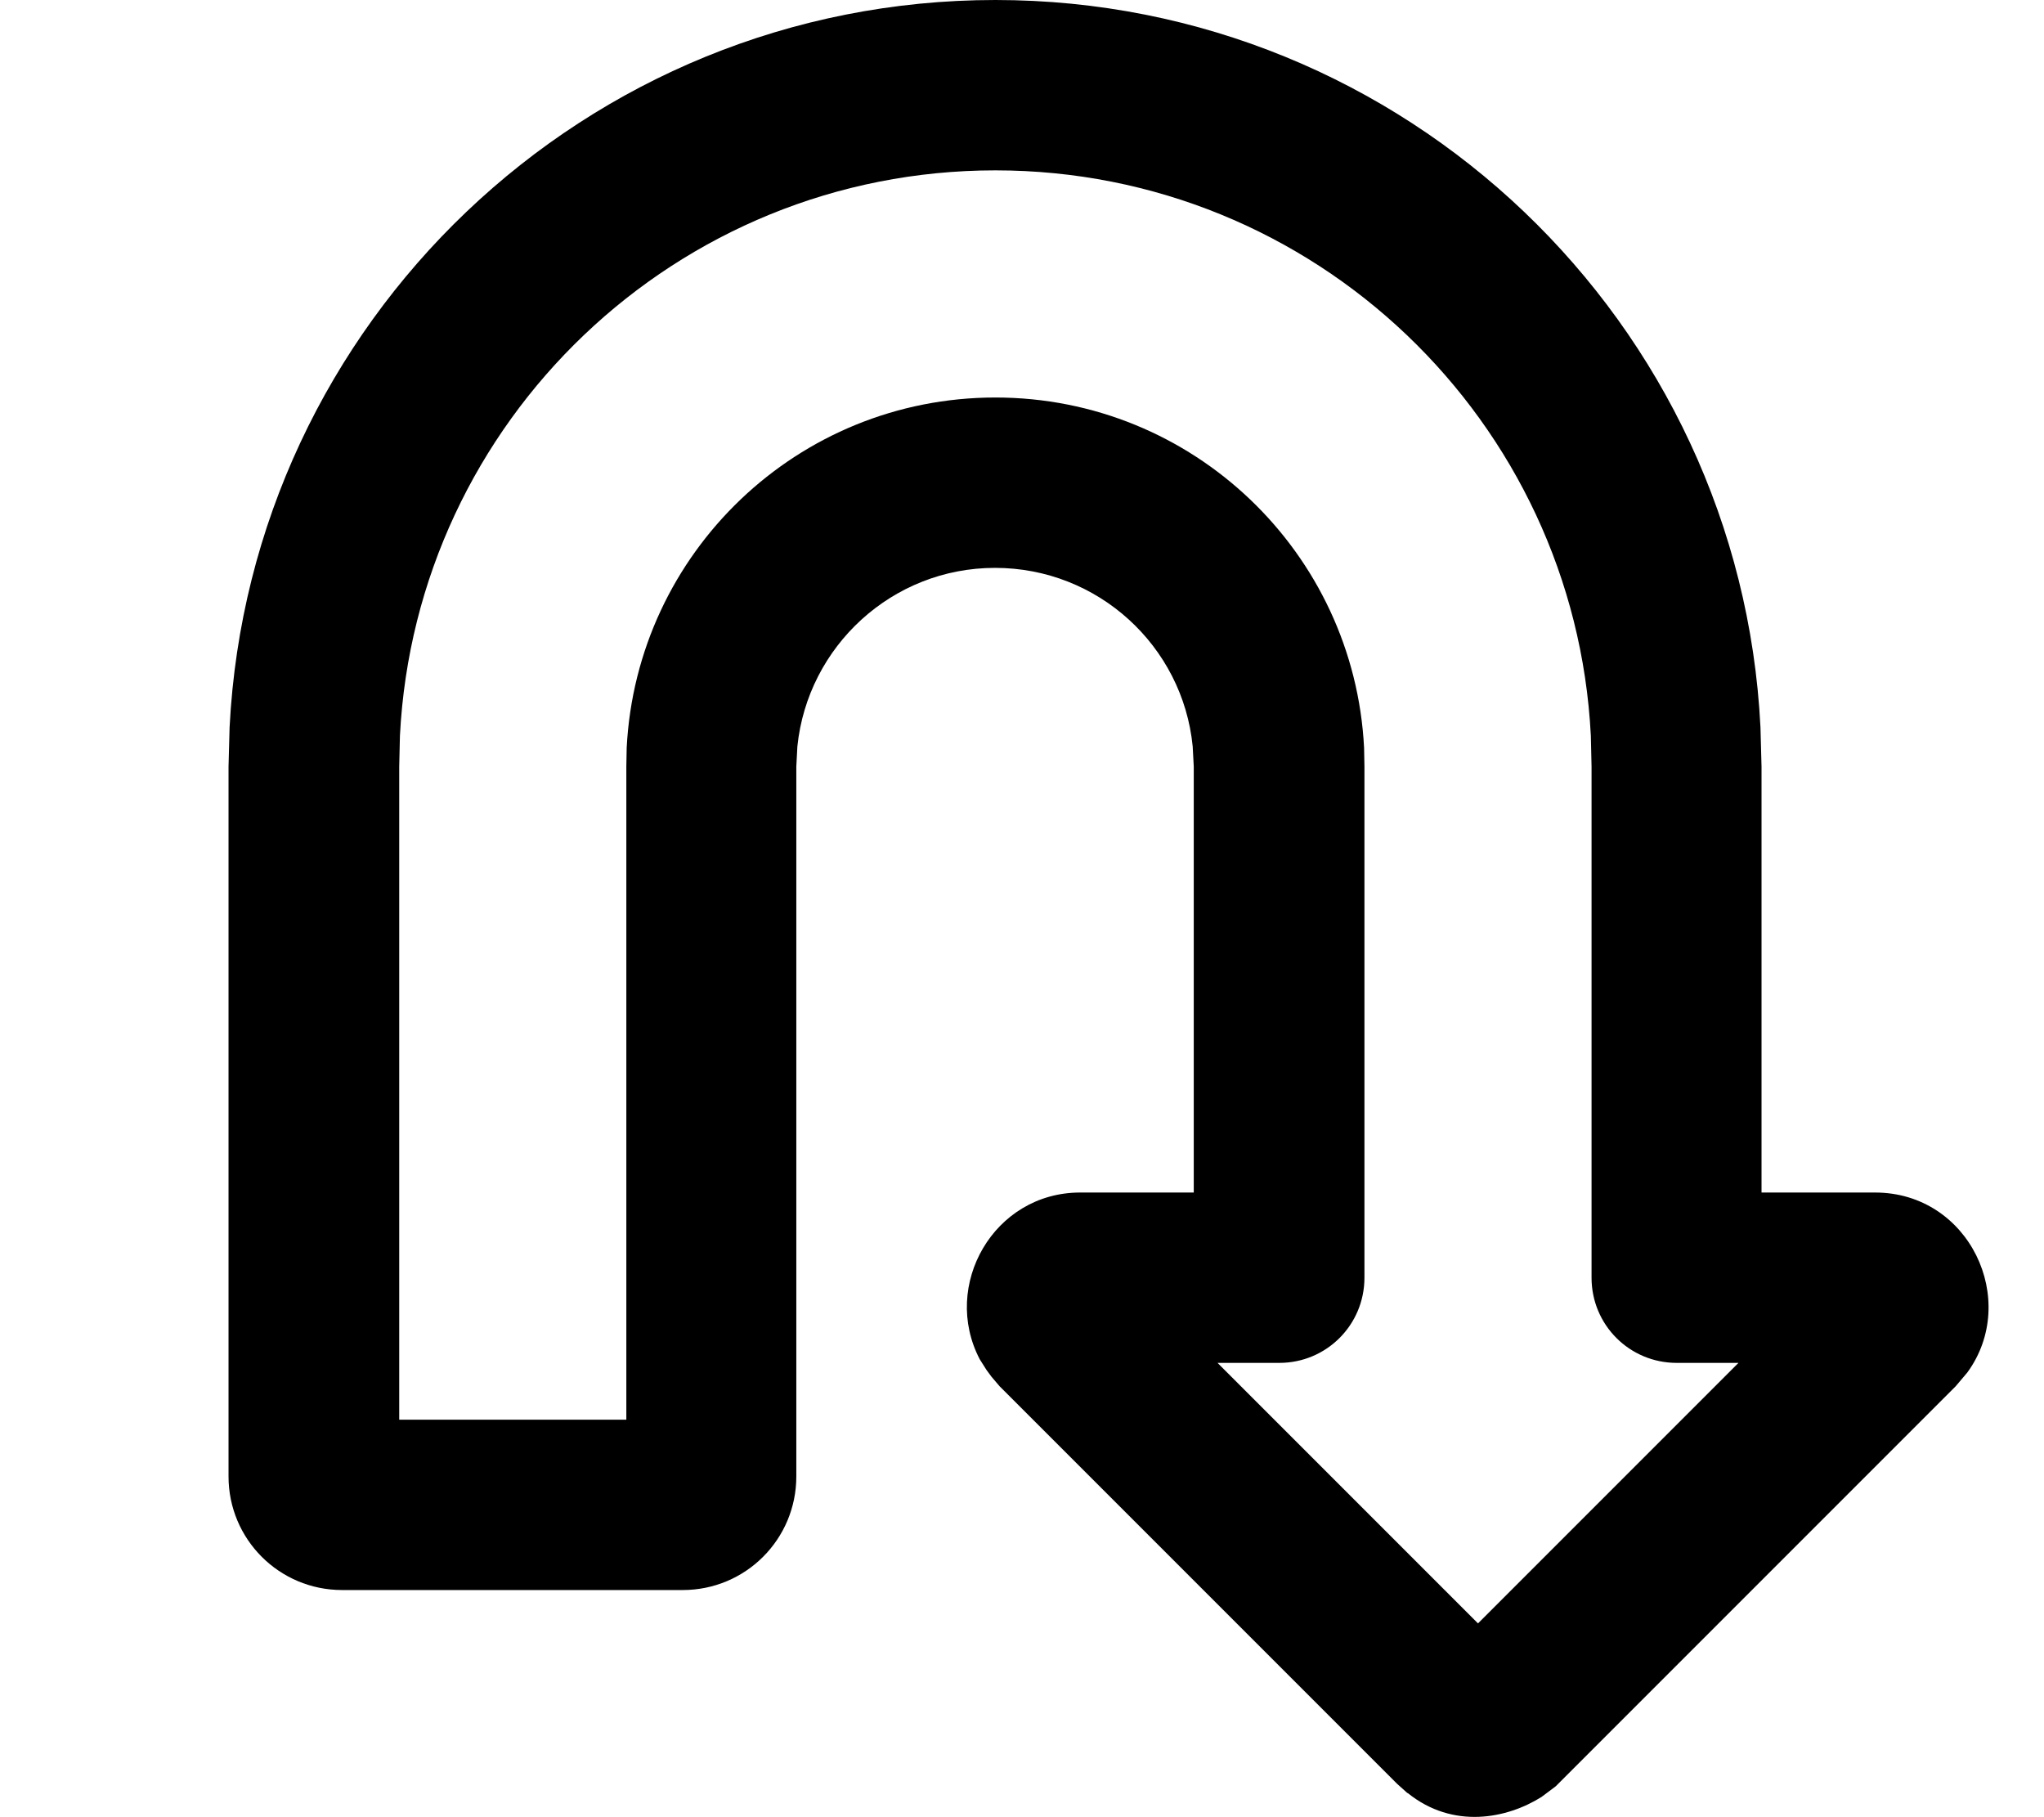 <svg xmlns="http://www.w3.org/2000/svg" viewBox="0 0 576 512"><!--! Font Awesome Pro 7.1.0 by @fontawesome - https://fontawesome.com License - https://fontawesome.com/license (Commercial License) Copyright 2025 Fonticons, Inc. --><path fill="currentColor" d="M396.7 505.2c12.8 10.3 28 7.2 37.7 1.1l4-3 1-1 111.7-111.7 0 0 3.3-3.9c14.8-20.3 .6-50.7-26-50.7l-32 0 0-120-.3-11.1C490.4 90.8 396 0 280.5 0S70.5 90.8 64.7 204.9l-.3 11.1 0 200c0 17.7 14.3 32 32 32l96 0c17.7 0 32-14.3 32-32l0-200 .3-5.7c2.9-28.2 26.7-50.3 55.7-50.3s52.9 22 55.7 50.3l.3 5.7 0 120-32 0c-24.4 0-39.2 26.2-28.3 47l1.9 3 1.4 1.9 2.3 2.7 112 112 2.9 2.6zM343.1 384l17.4 0c13.3 0 24-10.7 24-24l0-144-.1-5.3c-2.8-55-48.2-98.7-103.9-98.7s-101.1 43.7-103.9 98.7l-.1 5.3 0 184-64 0 0-184 .2-8.7C117.2 118.6 190.6 48 280.5 48s163.3 70.6 167.8 159.3l.2 8.7 0 144c0 13.3 10.7 24 24 24l17.4 0-73.4 73.4-73.4-73.4z"/></svg>